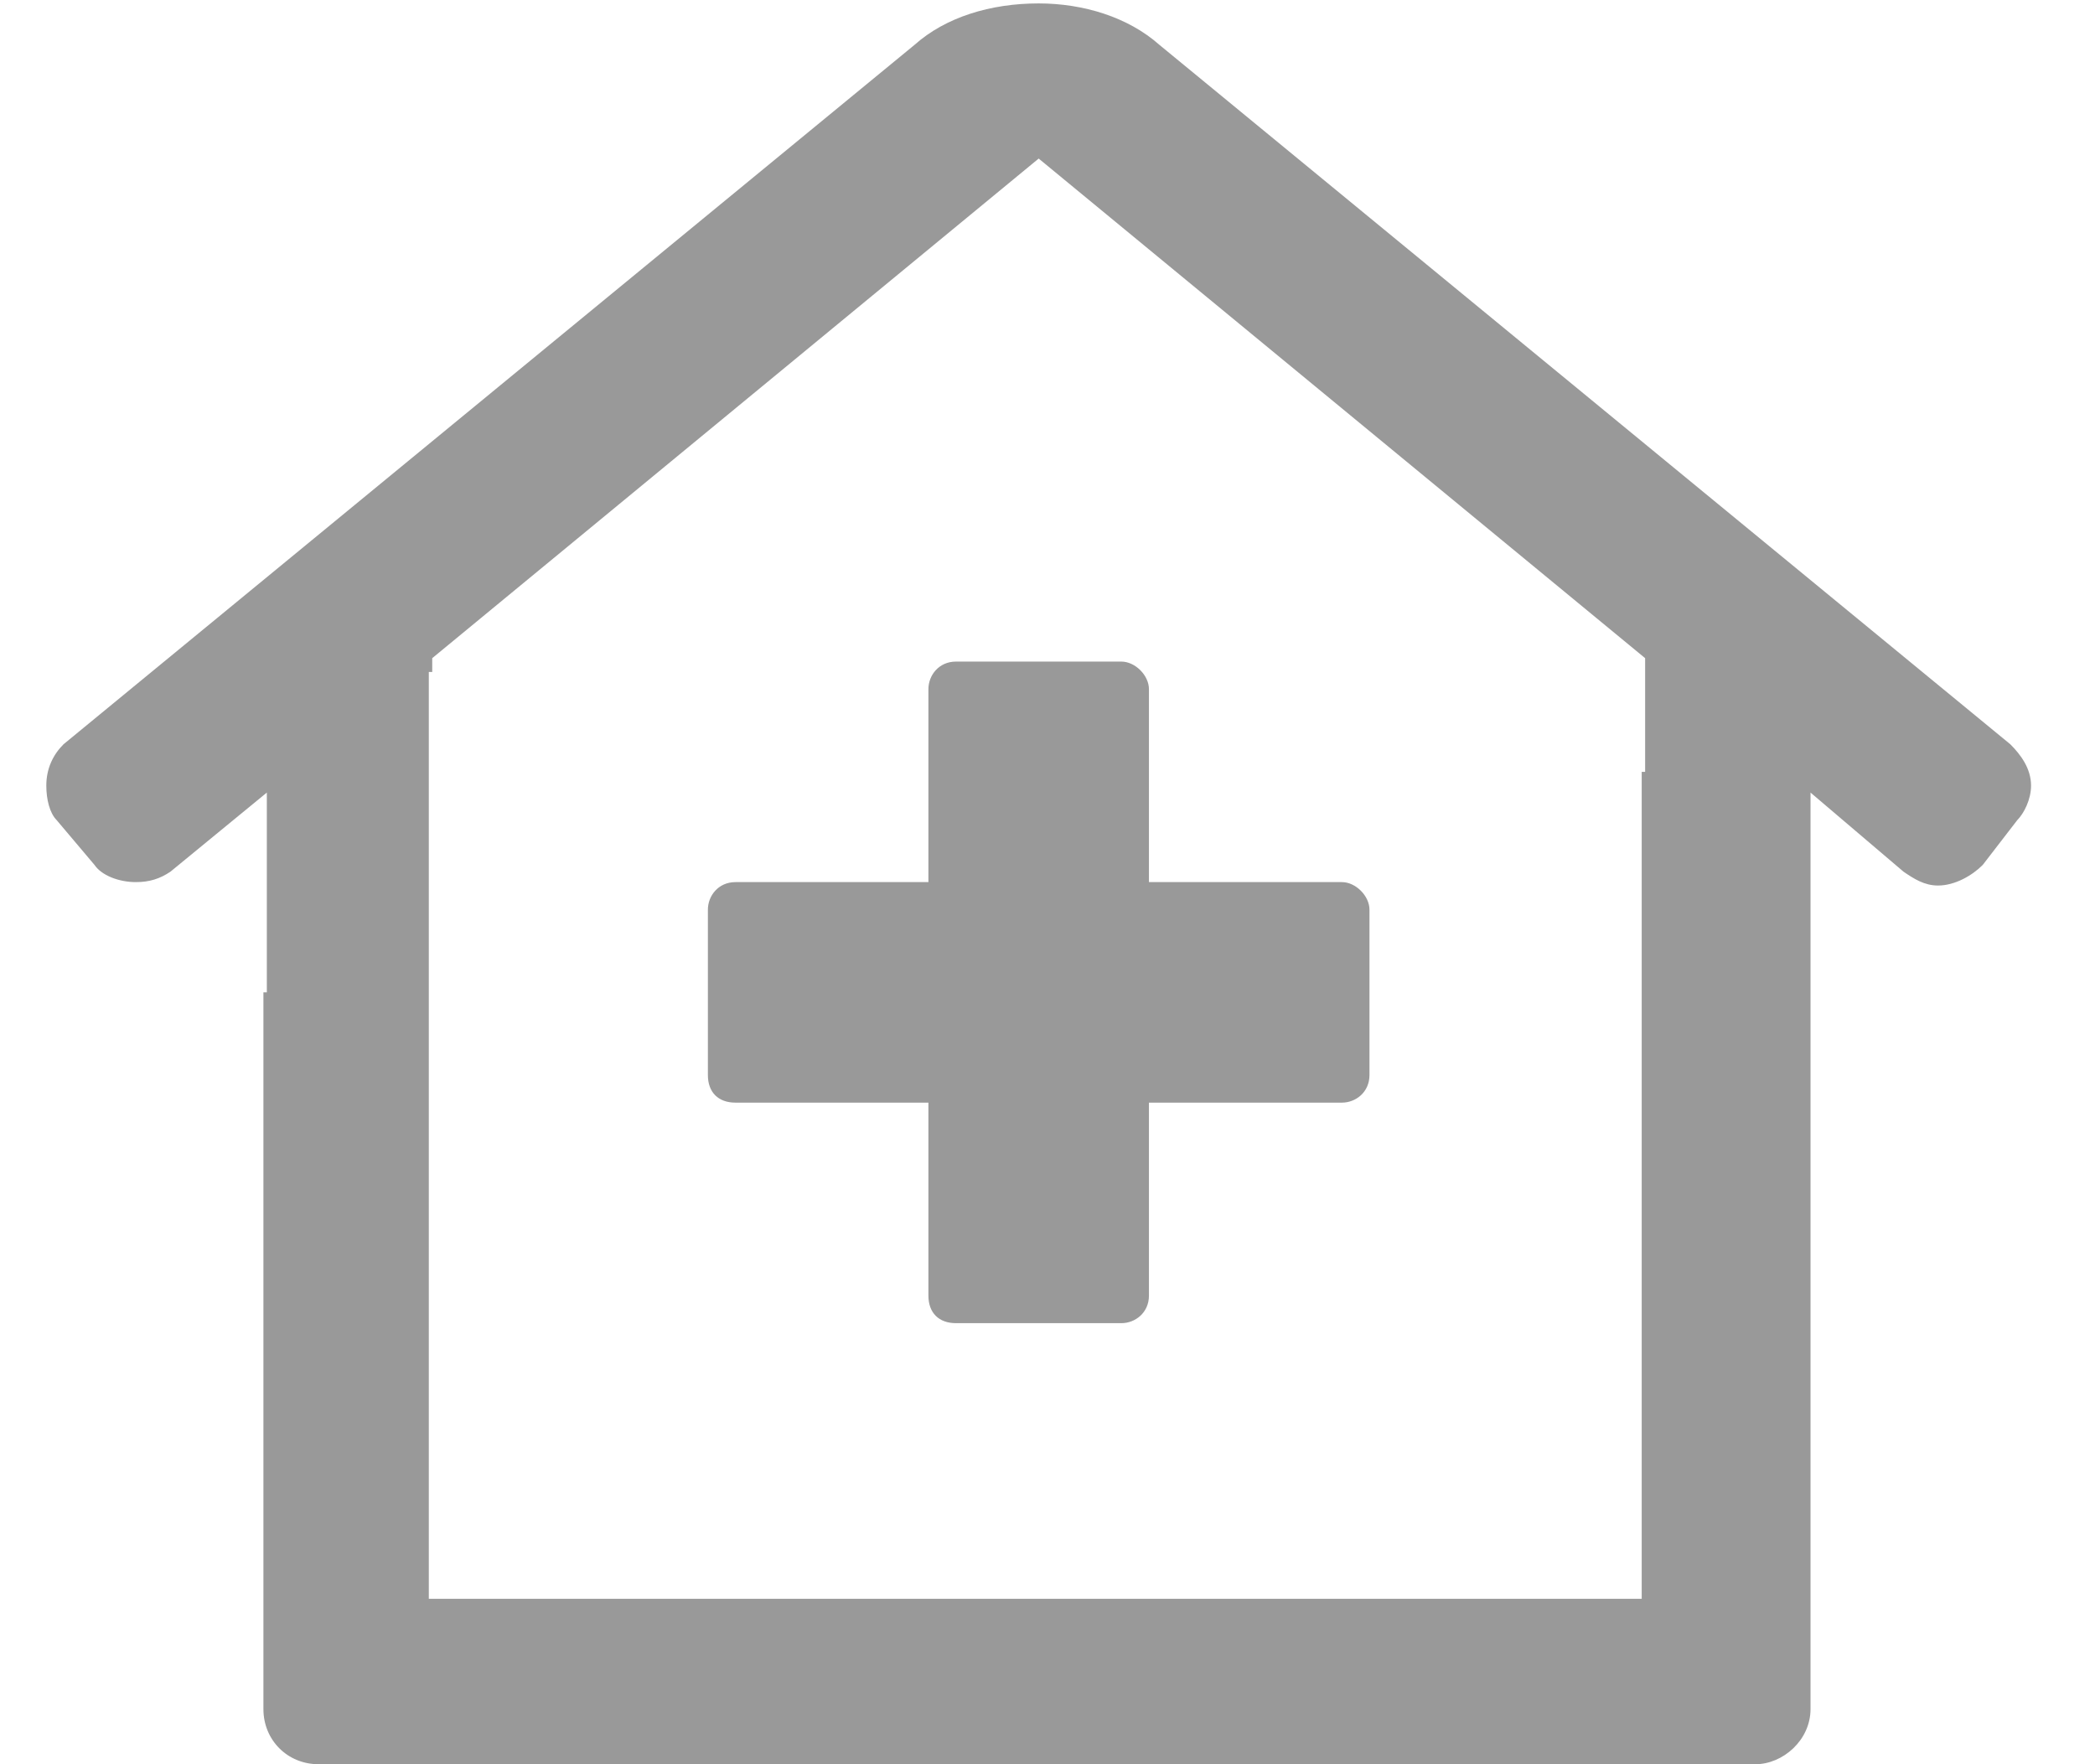 <svg width="19" height="16" viewBox="0 0 19 16" fill="none" xmlns="http://www.w3.org/2000/svg">
<path d="M8.42 6.25V8H6.67C6.514 8 6.42 8.125 6.42 8.25V9.75C6.42 9.906 6.514 10 6.67 10H8.42V11.75C8.42 11.906 8.514 12 8.67 12H10.17C10.295 12 10.42 11.906 10.42 11.75V10H12.17C12.295 10 12.42 9.906 12.42 9.75V8.25C12.42 8.125 12.295 8 12.17 8H10.42V6.25C10.42 6.125 10.295 6 10.17 6H8.67C8.514 6 8.42 6.125 8.42 6.25ZM18.232 6.75L10.514 0.406C10.232 0.156 9.826 0.031 9.42 0.031C8.982 0.031 8.576 0.156 8.295 0.406L0.576 6.75C0.482 6.844 0.42 6.969 0.42 7.125C0.42 7.25 0.451 7.375 0.514 7.438L0.857 7.844C0.92 7.938 1.076 8 1.232 8C1.357 8 1.451 7.969 1.545 7.906L2.42 7.188V9H2.389V15.5C2.389 15.781 2.607 16 2.889 16H15.92C16.17 16 16.42 15.781 16.42 15.5V7.188L17.264 7.906C17.357 7.969 17.451 8.031 17.576 8.031C17.732 8.031 17.889 7.938 17.982 7.844L18.295 7.438C18.357 7.375 18.42 7.25 18.42 7.125C18.42 6.969 18.326 6.844 18.232 6.75ZM14.92 7H14.889V14.5H3.889V6.094H3.92V5.969L9.42 1.438L14.92 5.969V7Z" fill="#999999"/>
</svg>
